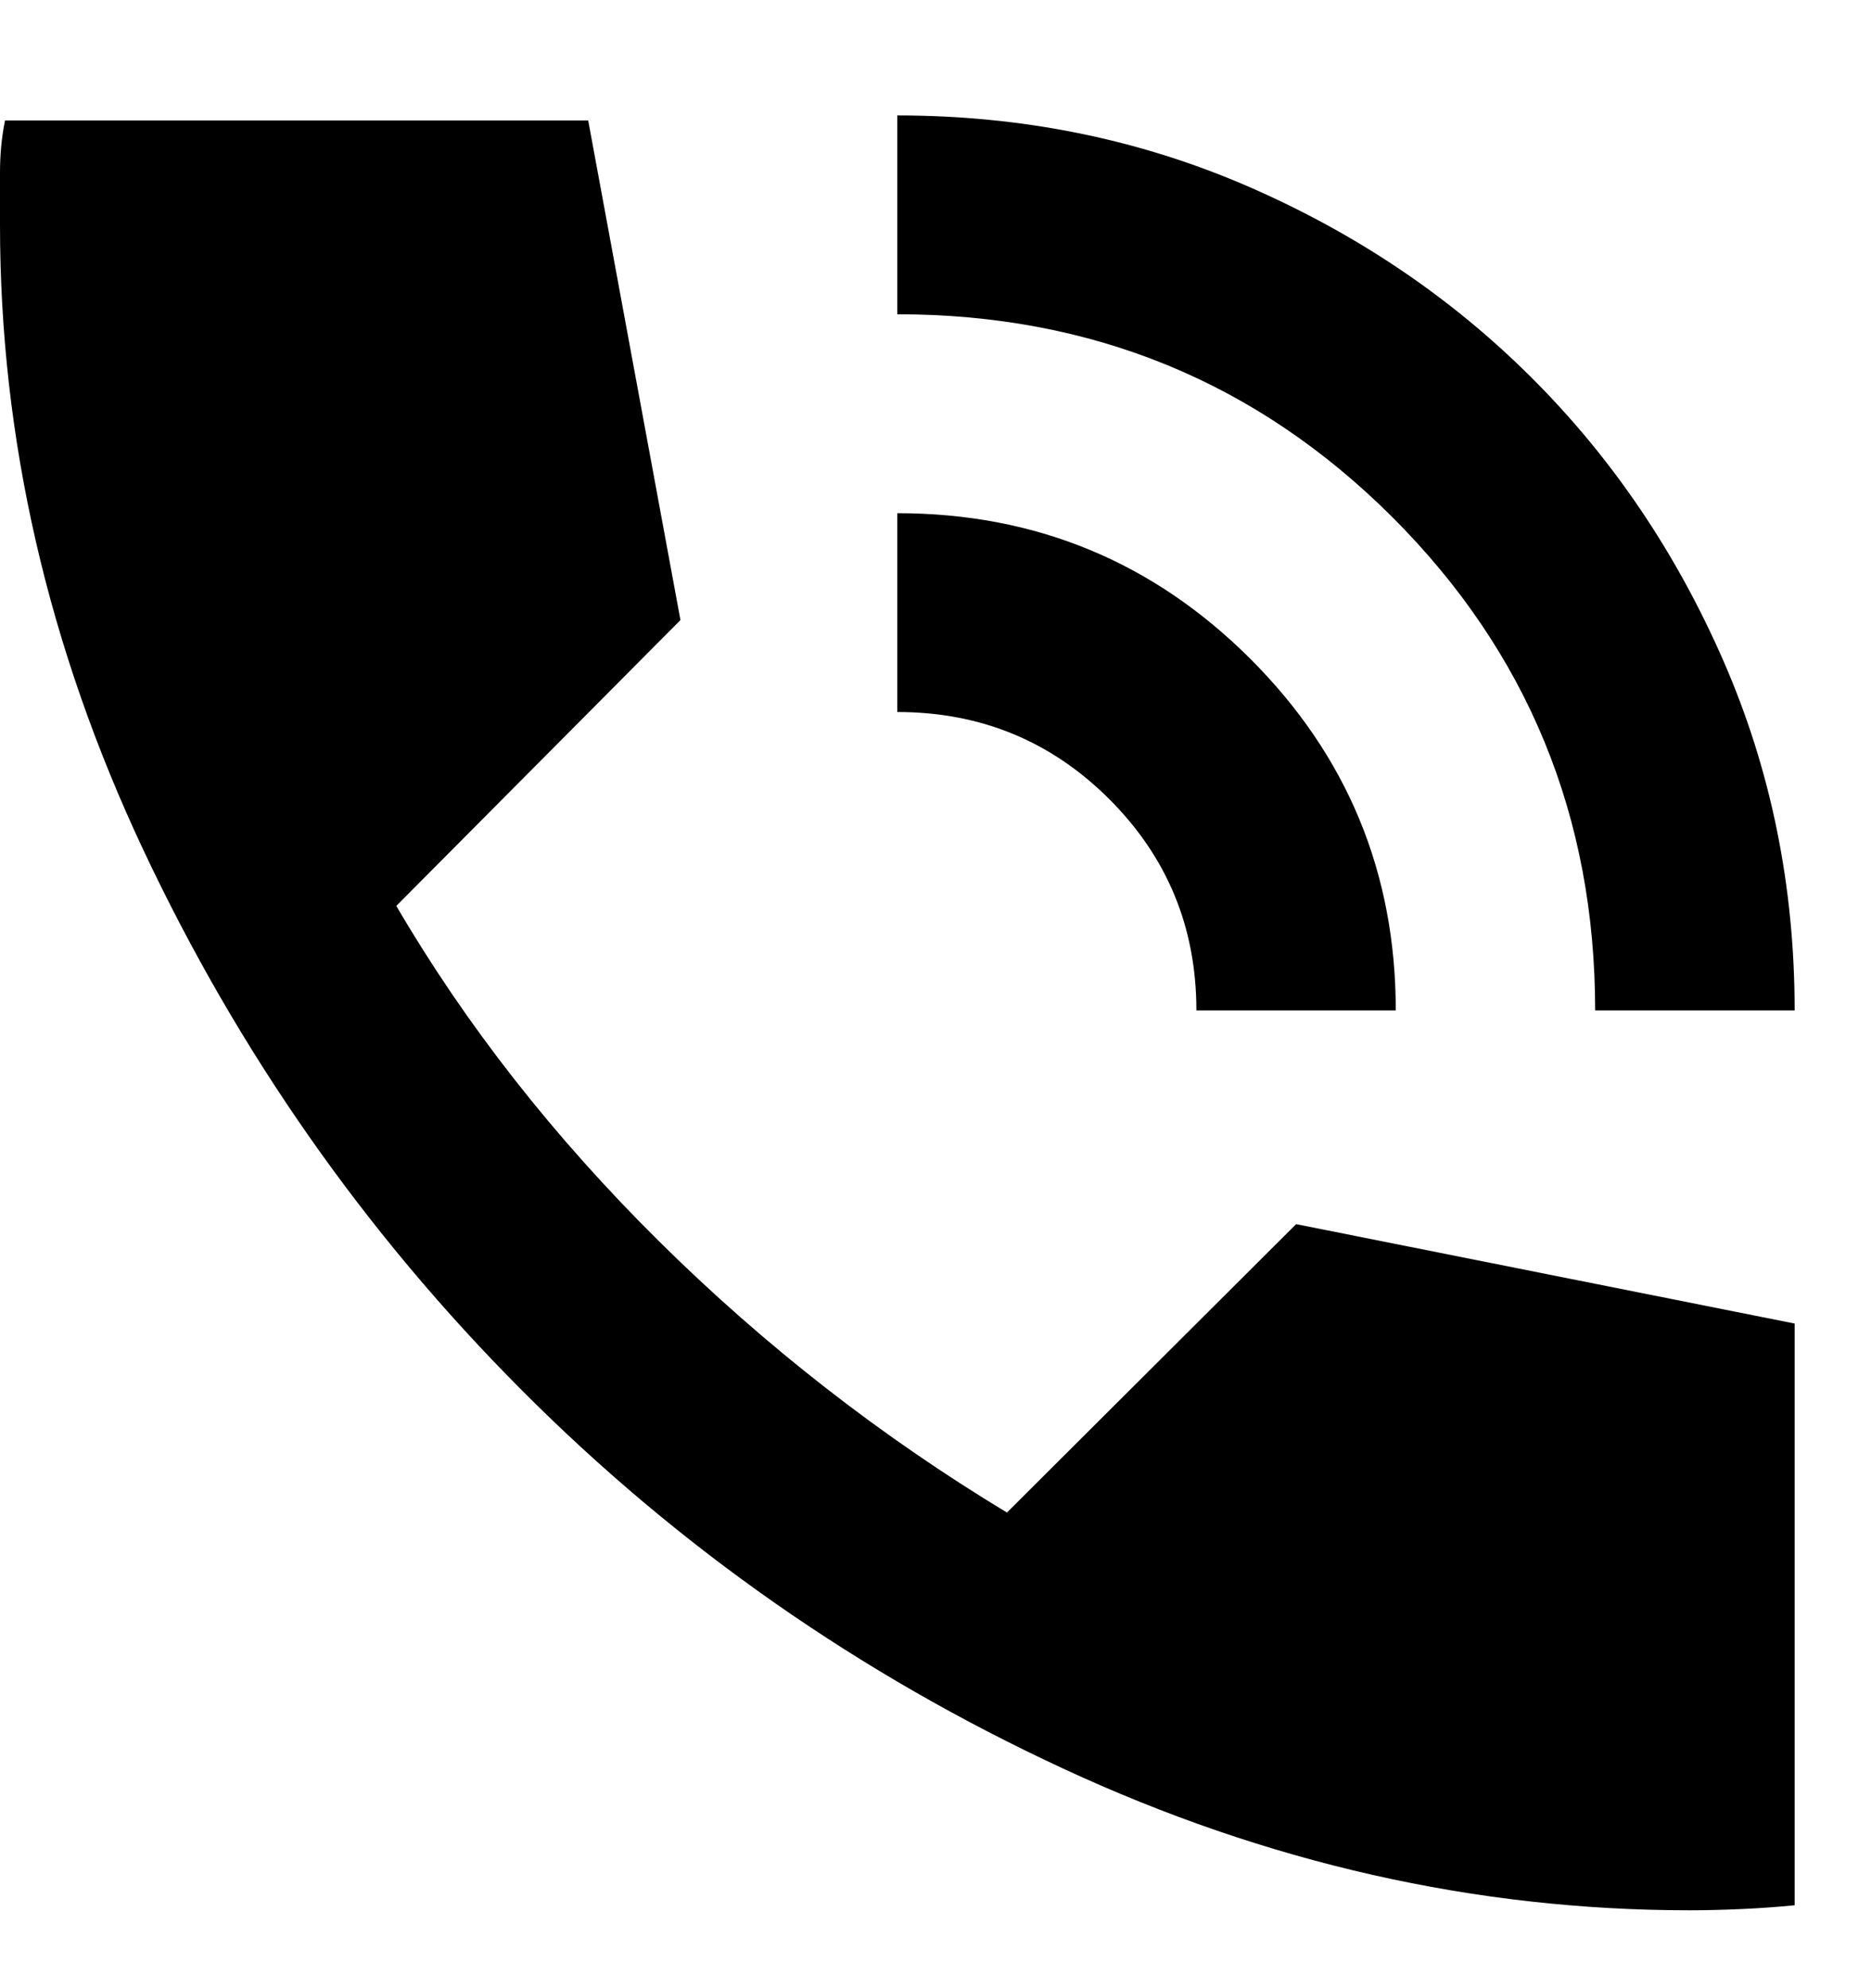 <svg width="16" height="17" viewBox="0 0 16 17" fill="none" xmlns="http://www.w3.org/2000/svg">
<path d="M13.641 8.639C13.641 6.981 13.062 5.575 11.904 4.419C10.746 3.265 9.336 2.687 7.673 2.687V0.987C8.739 0.987 9.737 1.189 10.668 1.592C11.599 1.996 12.409 2.542 13.098 3.23C13.787 3.917 14.334 4.725 14.739 5.653C15.144 6.581 15.347 7.576 15.347 8.639H13.641ZM10.231 8.639C10.231 7.93 9.982 7.328 9.485 6.832C8.988 6.336 8.384 6.088 7.673 6.088V4.388C8.853 4.388 9.858 4.802 10.69 5.631C11.521 6.46 11.936 7.463 11.936 8.639H10.231ZM14.451 16.334C12.618 16.334 10.832 15.93 9.091 15.122C7.35 14.314 5.808 13.237 4.466 11.891C3.123 10.545 2.043 9.004 1.226 7.268C0.409 5.532 0 3.75 0 1.922V1.476C0 1.32 0.014 1.171 0.043 1.03H5.03L5.819 5.302L3.389 7.746C3.986 8.767 4.736 9.723 5.638 10.616C6.54 11.508 7.531 12.281 8.611 12.933L11.084 10.467L15.347 11.317V16.291C15.204 16.305 15.055 16.316 14.899 16.323C14.743 16.33 14.593 16.334 14.451 16.334Z" fill="black"/>
</svg>
